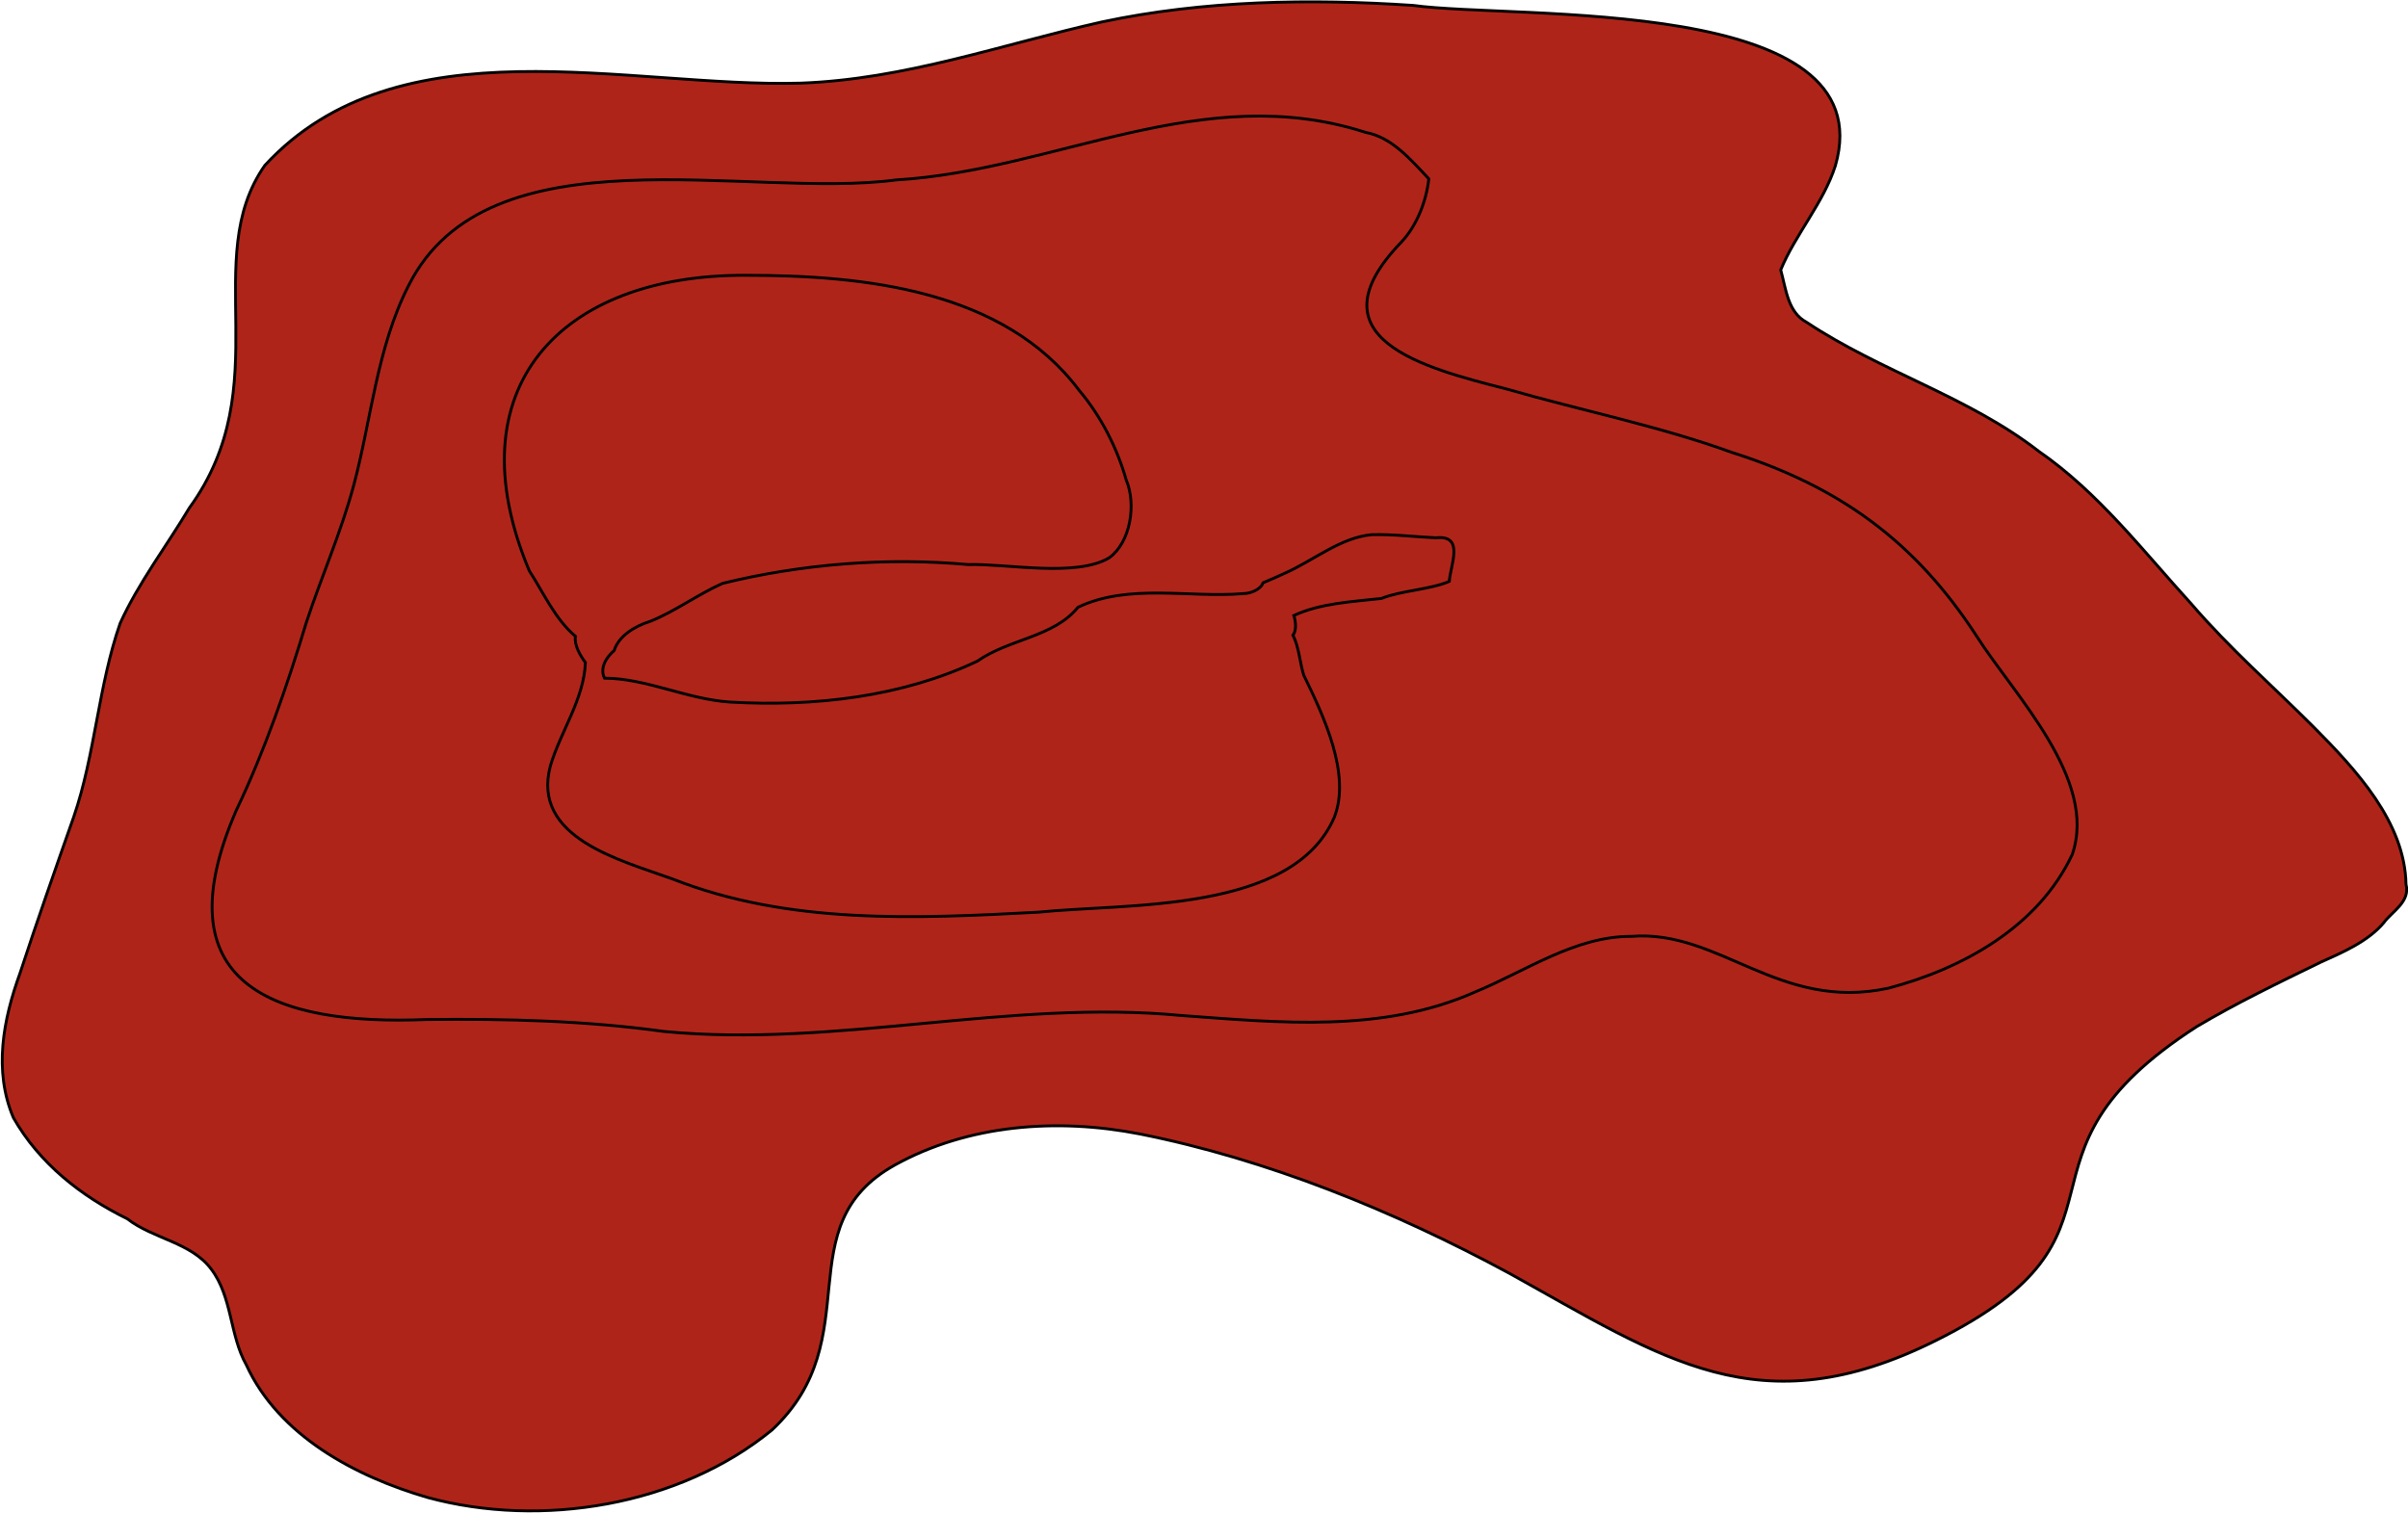 <?xml version="1.0" encoding="utf-8"?>
<!-- Generator: Adobe Illustrator 28.0.0, SVG Export Plug-In . SVG Version: 6.00 Build 0)  -->
<svg version="1.1" id="Layer_1" xmlns="http://www.w3.org/2000/svg" xmlns:xlink="http://www.w3.org/1999/xlink" x="0px" y="0px"
	 viewBox="0 0 845.7 531.3" style="enable-background:new 0 0 845.7 531.3;" xml:space="preserve">
<style type="text/css">
	.st0{fill:#AF2419;stroke:#000000;stroke-miterlimit:10;}
	.st1{display:none;fill:#AF2419;stroke:#000000;stroke-miterlimit:10;}
</style>
<g id="surface1277">
	<path vector-effect="non-scaling-stroke" class="st0" d="M291.7,167.1c11.2-2.4,25.3-3.5,33.3-12.7c2.8-7.1,6.3-13.5-1.8-18.3
		c-9.9-12-24.4-14.6-39-17c-18.6-2-38.6,0.1-54.9,9.5c-3.2,3.8-6.5,8.3-9.7,12.1c-1.5,10.6,2,22.7,13.5,25.5
		C251.6,172.2,272.9,171,291.7,167.1"/>
	<path vector-effect="non-scaling-stroke" class="st1" d="M436.5,489.6c-14.9-2.8-30.5-5.4-45-9.9c-11.5-2.4-21.5-7.6-23.7-20.1
		c-0.6-4.8,3-8.9,6.5-11.8c2.5-3.3,7.9-5.8,12-5.9c9.6,1.4,20.7,0,29.1,5.7c11.3,4.3,23.3,7.2,31.5,16.4c4.2,3.5,12.3,3.9,14.3,9.3
		c4.1,4.6,6.4,12.5,11.9,15.9C464,499,447.9,490.4,436.5,489.6"/>
	<path vector-effect="non-scaling-stroke" class="st1" d="M176.6,636.7c25.9,10,55.1,5.8,79.2-7.2c12.8-8,25.2-18.2,39.7-23
		c36.2-12.1,76-8.9,112.6-19.9c26.2-8.3,55.3-20.1,71.4-43.1c2.1-3.7,6.9-7.7,10.1-9.1c-1-8,12.2-12,18.5-13.3
		c40.1,22.6,88.9,39.8,134.7,27.8c31.2-7.4,57.8-27.2,85.3-42.1c29.8-17.1,62.9-30.2,86.9-54.9c11.8-12.3,16.2-28.5,22.5-43.4
		c22.8-32,79.9-17.4,114.4-23.5c30.1-0.3,90.2-23.2,59.9-59.6c-19.6-20.6-49.3-26.3-74.5-36.4c-23.7-8.8-44.7-23-63.9-38.6
		c-14.4-12-29.9-23.1-43.1-35.9c-23.6-19.7-41.7-44.5-64.7-64.5c-15.1-17.5-60.8-37.2-47.7-64.3c7.7-18.4,17-34.9,11.2-55.1
		c-13.7-34.2-48.6-55.2-82.2-63.9c-44.2-13.3-90.6,0.1-134.2,2.9c-37,2.3-74.4,1.4-109.6,6.1c-40.9,6.4-79.3,20-118.7,23.9
		c-36.1,1.8-70-5.6-105.3-5.8C136.4-5.4,89.7,2,54.9,26.4C14.8,54.5,30,85.7,34.4,123.3c-0.4,7.1,0,14.4-1.6,19.3
		c-1.8,5.3-4.6,7.6-4.5,12.3c-4,6.2-10.4,11.2-14.7,16.9c-10.2,12-23.4,22.7-29.1,37.3c-6.6,15.4-3.7,33-3.1,48.6
		c0.1,16.8-0.9,34-9.2,48c-13.1,29.6-39,58.3-29.9,91.7c10,30.9,27.3,60.4,44.9,86c20.7,24.2,48.5,37.1,75.3,51.1
		c21.3,11.2,44.8,22.2,65.1,32.7C165,591.4,131.4,614,176.6,636.7"/>
	<path vector-effect="non-scaling-stroke" class="st1" d="M150.2,544.9c-52.8-13.6-101.1-45.6-132.6-90.3
		c-21.2-26.8-52.9-56.7-40-94.1c8.9-28,25.6-53.4,31.3-82.4c8.5-49.4-1.3-55.9,34.3-98.5C98.4,118,10.3,56.1,120.6,20.3
		c28.2-8.4,58.3-10.1,87.4-8.1c30.3,2.6,61.1,6.8,91.2,2.9c38.3-5.4,75.3-19.5,113.4-24c48-6.1,96.3-1.1,144-3.7
		c34.8-1.9,72-2.7,102.4,15.8c15.9,9.7,29.8,25.9,28.2,45.1c-2.7,14.4-12,26.4-17.3,39.3c-1.3,2.2-2.9,6.1-2.6,7.5
		c1.5,4.4,3.2,9.7,5.2,13.4c18.7,16.9,42.5,27.1,61.8,42.8c21,16.4,37.9,37.1,55.4,56.5c18.9,18.9,39.4,36.2,59,53.9
		c22.1,23.7,46.1,45.9,71.8,64.3c11.2,4.7,5,17.3-3.4,20.8c-11.3,2-25.7,3.2-36.3,4.4c-24.7,3.1-49.5,5.2-71.2,16.1
		c-65.6,31.6,4.2,59.2-79.9,105.6c-26.3,14.4-53.1,29.2-81.1,38.6c-33.9,12.6-65.4,2.4-91.9-19.1c-19.9-15.2-40.3-28.6-61.8-40.2
		c-40.3-19.9-84.5-43.7-130.2-39c-10.2,0.1-19.9,5.8-28.5,9.5c-11.8,8.3-15.1,24.2-16.2,37.4c-0.7,18.6-6,47.4,16.4,53.5
		c21.9,4.5,46.5,3.8,64.8,16.5c10.5,5.6,6,5.5,2.8,13.9c-10.7,18.8-49.6,19.6-67.9,15.8c-19.5-3-35.3-16.2-54.3-18.1
		C237.5,544.5,194,556.3,150.2,544.9"/>
	<path vector-effect="non-scaling-stroke" class="st0" d="M150.2,526c-25.4-7.4-52.3-21.7-63.7-46.6c-5.9-10.5-4.9-23.8-12.3-33.6
		c-7.1-9.5-20.4-10.6-29.5-17.7c-16.3-8-30.9-19.5-40-35.5c-7-16.5-3.6-34.4,2.3-50.7c6-18.3,12.5-36.8,18.9-55
		c7.5-21.8,8.6-45.9,16.3-68c6.5-14.3,16.3-27.1,24.3-40.5C97.8,135.3,69.9,91.1,93,58.1c47-51,127.6-27.2,188.1-28.9
		c36.7-1.3,70.8-13.6,105.9-21.5c35.8-7.6,73.2-8.2,109.3-5.8c36.5,5,165.6-3.8,148.3,56.3c-4.2,13.1-14.1,24.2-19.2,36.6
		c1.9,6.9,2.5,14.9,9.1,18.4c26.2,17.4,56.8,26.1,81.5,45.3c21,14.5,36.8,35.2,53.5,53.5c13.5,15.7,28.8,29.1,43,43.3
		c15.1,15.2,32.1,33.5,32.5,55.3c1.6,6.2-5,9.6-7.8,13.5c-5.6,6.7-14.9,10.6-22,13.8c-15.2,7.4-29.9,14.5-43.7,22.7
		c-72,46.4-15.1,72.2-91.7,110.3c-62.1,30.9-95.8,6.2-149.8-23.7c-40.5-21.9-85-40-129.7-48.9c-29.2-5.7-60.3-3.3-86,10.9
		c-38.6,21.5-8.7,60.9-43.2,93.1C238.5,529,190,536.8,150.2,526"/>
	<path vector-effect="non-scaling-stroke" class="st1" d="M150.2,507.3c-32-14.7-33.3-37.3-9.1-61.1c7.5-6.8,14.2-15,21.7-21.7
		c-0.1-8.7-3.6-16.9-12.9-18.4c-28.1-6.2-58.1,1.7-85.8-3.8c-14.7-1.7-27.6-10.6-35.8-22.1c-9.4-20.5-0.8-42.9,3.9-63.2
		c5.1-19.3,12.1-38.1,18.1-57c4.7-15.2,7.1-31.6,14-45.9c4.6-12,13.8-22.2,18.7-33.9c12.8-25.1,14.7-53.1,17.1-80.5
		c7.5-86.7,121.7-58.3,180.3-60.2c49.8-0.4,93.9-22.2,142.4-27c37.2-5.1,147.8,2.4,174.5,27.6c18.2,14.5,0,36.7-8.5,51.2
		c-4.1,4.9-1,12.2-1.4,17.5c6.6,6.5,16.4,11.2,23.7,15.1c41.7,15.9,86.4,28.7,116.4,62.6c17.7,18.9,33.4,39.2,50.9,56.8
		c19,19.9,52.5,51,24.1,76.1l0,0c-25.5,19.9-55.2,34.9-80.5,54.9c-5.3,3.8-10.3,8.3-14.9,12.4c-6.3,3.6-10.9,9.1-14.5,14.9
		c-8.7,11.3-13.2,26.3-22.3,36.5c-44.8,41.6-103.7,3.4-148.2-17.7c-22.8-10.2-46.9-16.9-70.6-23.5c-30.4-9.4-62-15.8-93.8-13.8
		c-31.2,3.8-80,11.5-95.6,41.4c1.4,19.4,7.5,42.7-5.5,58.9C231,513.7,185.9,519.7,150.2,507.3"/>
	<path vector-effect="non-scaling-stroke" class="st1" d="M579.6,417c-14.6-6.3-29.4-14.1-44.4-18.8c-22.2-5.5-45.2-7.6-67.3-12
		c-54.6-12.4-103.3-19.1-158.5-6.3c-27.3,6-55.1,15.1-82.5,13.9c-22.6-1.6-45.2-8.7-68-9.6c-33.7-3.4-71.7,7.6-101.6-11
		c-28.6-26.7-4.9-75.6,5.3-106c5.7-15.9,9.6-32.5,15.9-47.8c5.3-14.8,13.3-28.9,19.5-42.9c19.4-37.2,4.1-96.8,45-118.4
		c55.8-27.4,120.8-1.3,179.3-14.9c38.2-6.5,74.2-22.2,112.9-23.4c41.7-0.1,94.5,1.6,127.9,28.7c7.3,12,2.8,23.7-4.5,34.1
		c-4.3,6.4-9.9,11.9-9.2,19.8c-5.3,10.7,10.8,15,17.1,20c45.6,20.4,100.1,24.7,136.8,60.9c22.3,20.4,39.2,45.5,59.4,67.3
		c33.2,37.5,31.5,54.4-10.2,83c-27.6,20.6-58.1,37.5-87,55.3c-12.2,6.2-20.9,17.3-31.1,25.1c-8.1,4.4-17.3,8.7-26.2,10.1
		C598.9,422,587.8,422,579.6,417"/>
	<path vector-effect="non-scaling-stroke" class="st1" d="M178.8,493c-11.9-3.4-16.1-10.5-15.6-22.7c3.6-3.8,7.4-8.3,10.9-12.2
		c8.2-7.7,20.9-10.2,31.3-13.8c6.4-0.8,14.3,3.3,20.4,5.2c8.7,3.3,6.1,13.6,7.4,20.9c-3.9,7.8-11.8,12.8-18.7,17.8
		C204.2,494.5,190.4,493.1,178.8,493"/>
	<path vector-effect="non-scaling-stroke" class="st1" d="M85.9,365.2c29.2,8.6,61.3,3.6,91.4,5.5c27.4,1.4,54.9,6.6,82.4,4.9
		c32.7-2.3,65.3-9.1,98-11.2c30.8-1.6,61.7,2.1,92.1,6.3c21.5,2.9,43.9,4,65.3,0c17.4-2.7,34.6-11.8,52.4-11
		c18.3-0.7,34.7,10.7,52.7,12c38.4,3.2,75.7-15.9,106.1-38.1c31.4-24.4,45.6-41.3,17.5-76.8c-16.9-23.3-34.5-46.5-54.4-67.3
		c-21.2-20-48.8-31.5-76.5-39.5c-23.9-6.7-48-14.2-71.6-21.6c-7.9-2.1-33.2-14.4-28-24.6c1-7.7,5.6-13.8,10.8-19.3
		c5.1-6.7,10.7-15.7,9.2-24.3c-9.9-20.6-35.8-23.6-55.9-28.5C426.5,21.5,378.1,41.8,329.2,52c-49.6,8.8-100.5-2.5-150.1,5.9
		c-66.8,11.7-50.9,89.5-74.8,135.9C92.8,216,87.1,240.2,78.6,263C64.7,294,42,349.2,85.9,365.2"/>
	<path vector-effect="non-scaling-stroke" class="st0" d="M233.2,362.3c60.6,5.8,121-11.4,181.8-5.6c34.3,2.5,70.5,6.2,102.9-8.2
		c17.8-7.3,35.3-19.7,55-19.6c31-2.5,51.9,26.5,90.3,18.2c26.2-6.9,52.7-21.6,64.6-47c9-26.3-20.2-55.7-33.5-76.5l0,0
		c-21.6-33.4-48.3-52.7-86.1-64.7l0,0c-25.6-9.3-53.3-14.8-79.2-22.3c-29-7.4-69.5-17.8-36.8-51.6c5.6-6,8.8-14.7,9.6-22.2
		c-6.5-6.9-13-14.6-22.2-16.3C422.4,28,370.7,59.9,314.7,63.2c-51.7,6.9-143.2-18.7-171.2,37.1c-11.1,21.7-13.1,47-19.2,69.9
		c-4.5,16.8-11.4,32.3-16.7,48.4c-6.8,22.5-14.6,45-24.6,66c-26.6,61.2,12.9,75.7,67,73.5C177.8,357.8,205.8,358.5,233.2,362.3"/>
	<path vector-effect="non-scaling-stroke" class="st1" d="M121.6,344.6c-43.8-7.7-33.4-45.7-17.6-75.1c6.9-14.9,12.1-30.8,16-46.8
		c5.1-19.3,12.8-38.2,16-57.9c5.4-30.8,11.9-67.2,42.5-82.9c49.9-19.8,105.4-6.3,157.6-11.3c38.8-1,77.1-22.5,115.8-11.5
		c15.4,0.7,13,19.4,4.6,27.6c-11.5,12.5-11.2,27.8,1.4,39.3c20.5,13.3,46.6,15.9,70.1,21.3c22.4,4.3,44.7,10.6,65.9,18.9
		c14.8,4.8,28.3,13,40.3,22.7c5.2,4.5,8.1,11.8,12.9,16.7c1,5.5,2.8,13.3,4.1,18.4c-0.1,8.9-1.3,19.2-0.1,27.4l0,0
		c9.2,2.3,14.7,11.2,19.9,18.4c4.2,5.6,10.7,11.4,12.8,18.2c0.7,3,2,6.4-0.3,9.1c2.4,2.8-1.6,6.7-3.3,8.8
		c-5.3,6.7-11.8,12.9-20.8,13.3c-7-1-17.1-1.7-22.5-6.2c-5.7-7.9-14-15-13-25.7c-1.2-9.9,8.3-17.7,6.4-27.3
		c0.7-9.5-13.8-8.8-20.2-8.1c-7.4,2.7-15.2,8.4-23.3,9.7c-6.8,5.3-10.5,13.9-15.2,20.8c-6.6,5.5-13,11.8-17.7,18.9
		c-6.7,7-15.5,13.4-23.1,19.2c-41.3,34.5-92.5,28.3-142.1,27.8c-42.7-0.1-85.3,8-127.5,5.9c-22.8-1.1-45.5-5.3-67.8-6
		C169.3,346.6,145.1,349.7,121.6,344.6"/>
	<path vector-effect="non-scaling-stroke" class="st1" d="M261.1,344.5c43.3,3.9,86.9-3.3,130.3-3.7c29.2-1.5,60,0.8,87.9-8.7
		c27.4-9.4,50.2-31.6,53.6-60.8c5.6-35.4,78.7-46.3,73.1-74.2c1.1-12.8-23.9-25.7-34.1-29c-34.3-13.9-71.5-16.3-106.9-23.9
		c-18.3-4.3-34.8-15.8-43.9-31.7c-8.6-17.6-10-31.9-32.8-32.5c-41.4-0.7-83.4-2.5-124.3-3.2c-51.9-0.9-101.1,5-113.7,63.9
		c-6.7,36.8-14.1,74-24.5,109.8c-6.7,24.9-38,58.6-7.1,77.9c19.9,10.8,44.3,6.7,65.9,8.6C210.3,337.8,235.7,341.8,261.1,344.5"/>
	<path vector-effect="non-scaling-stroke" class="st1" d="M178.8,324.9c-3.9-0.3-10.4-0.8-14.3-1c-24.6-3.4-46.3-5.1-36.8-36.4
		c7.5-18,17.6-35.2,19.1-54.9c2.3-18.3,5.9-36.9,7.6-54.9c2.5-25.6,5.8-53.9,25.5-72.2c25.2-21.2,60.5-21.3,91.5-21.2
		c30,0.7,60.6,2.1,89.5,9c34.2,5.7,46.5,43.3,76.1,56.4c31.9,12,67.1,8.7,99.5,18c10,3.1,20.9,5.5,28.7,12.4
		c6.6,4.4,13.6,9.9,11.3,18.3c0.1,16.7-34.8,30-47.2,38.8c-37.4,24.9-3.7,57.7-50.2,82.5c-36.3,17.9-79.4,13.3-117.9,16.5
		c-30,2.1-59.2,3.7-88.3,0.7C241,333.9,210.4,327.1,178.8,324.9"/>
	<path vector-effect="non-scaling-stroke" class="st1" d="M260.6,326.5c53.3,8.4,107.9,1.5,161.4-2.7c22.3-2.6,47.7-7.7,61.3-27.4
		c6.9-12.3,6-26.4,5-40c-0.6-15.6,11-24.7,24-30.6c12.1-6.1,24.6-12.6,35.1-21.3c7.5-20.1-9.8-25.2-25.4-30.6
		c-33.8-11.7-75.9,5.7-105.4-18.7c-9.7-5.9-16-16.1-23.8-24c-13.2-15.7-30.9-27.9-51-32.8c-32.4-8.6-67.1-10.6-100.5-8.1
		c-51.1,3.1-78.1,33.8-75.7,84.8c0.5,31.1,2.6,63.3-7.5,93c-4.4,7.8-6,16.8-5.6,25.7c1.6,11.3,22,13.5,31.2,16.6
		C209.2,315.9,235.5,319.5,260.6,326.5"/>
	<path vector-effect="non-scaling-stroke" class="st0" d="M236.1,308.7c-18.2-6.6-49.6-14.4-42.8-39.7c3.6-12.1,11.8-23.4,12.3-36.3
		c-1.8-2.4-4-6.1-3.5-9.2c-7.2-6.1-11.2-15.3-16.2-23c-26.9-64,10.8-104.2,76.2-103.8c41.4,0,90.4,5.1,116.9,40.4
		c7.7,9.1,13.4,20.4,16.5,31.4c3.7,8.7,1.5,22-5.9,27.4c-11.7,7-36.1,2-49.6,2.4c-28.9-2.6-58.3-0.2-86.2,6.6
		c-8.6,3.8-17.1,10.1-25.6,13.4c-5.1,1.6-10.9,5-12.5,10.2c-2.9,2.5-5.1,6.2-3.4,9.7c14.9,0.1,28.9,7.4,44.1,8.4
		c29.5,1.7,60.4-1.8,86.9-14.4c11.1-7.8,26.8-8.4,35.3-18.9c17.8-8.5,39.3-3.2,58-4.8c2.7,0,6.2-1.5,7-3.8c1.9-0.8,5.9-2.5,7.3-3.2
		c10.5-4.6,19.8-12.7,30.9-13.7c7.6-0.2,15.5,0.8,22.5,1.1c10.2-1.1,5.1,9.5,4.7,15.3c-6.2,2.8-17.3,3.3-23.8,6
		c-10.7,1.2-21.5,1.7-30.8,6c0.7,2.1,1,5.3-0.3,6.9c2.2,4.4,2.4,9.8,3.8,14.1c6.9,14.1,16.7,34.8,10.7,49.9
		c-14.6,33.8-73,30.1-103.9,33.3C321.4,322.7,276.9,324.8,236.1,308.7"/>
	<path vector-effect="non-scaling-stroke" class="st1" d="M318.6,184.4c15.4-2.7,35.9-2.3,46.4-15.3c13.4-17.9-6.3-39.8-21.7-48.7
		c-27.8-16.5-61.7-18.8-93.1-16.3c-20.4,2.3-45,9.4-54.8,28.9c-11,17.8-5.9,41.9,8.8,55.4c15.5,9.7,36.2,4.5,52.9,2.6
		C277.6,188.3,298.2,186,318.6,184.4"/>
	<path vector-effect="non-scaling-stroke" class="st1" d="M286.5,309.9c32,6.8,65.7,3.9,98.1,1.3c23.4-3.5,62.2-3.8,66.1-33.2
		c-3-34.4-44.8-42.2-72.4-37.3c-28.2,5-54.8,16-82.8,20.5c-18.1,4.5-44.3,4.4-53.6,22.2C251.9,303.1,267.4,304,286.5,309.9"/>
	<path vector-effect="non-scaling-stroke" class="st1" d="M236.1,180.6c-4.2,0.2-10.4-1.6-14.2-3.3c-16.5-5.7-22-20.6-18-36.7
		c6.6-13.6,20.1-22.8,34.1-26.4c29.5-11.2,122.4-0.1,108.9,44.8c-11.2,11.1-27.4,14.5-41.8,16.9C281.9,178.8,259.1,182,236.1,180.6"
		/>
	<path vector-effect="non-scaling-stroke" class="st1" d="M315.9,274.2c15.7-6.2,32.4-11.4,49-14.4c18.8-3.6,44.8-6.1,58.2,9.7
		c2.2,7.4,7.7,13.4-1,17.7C409,299.5,390,300,373.3,301.7c-20.2,1.5-40.7,0.6-60.1-1.8c-9.1-0.3-15.7-5.6-18.7-13.5
		C297.6,277.4,308.5,277.7,315.9,274.2"/>
</g>
</svg>
